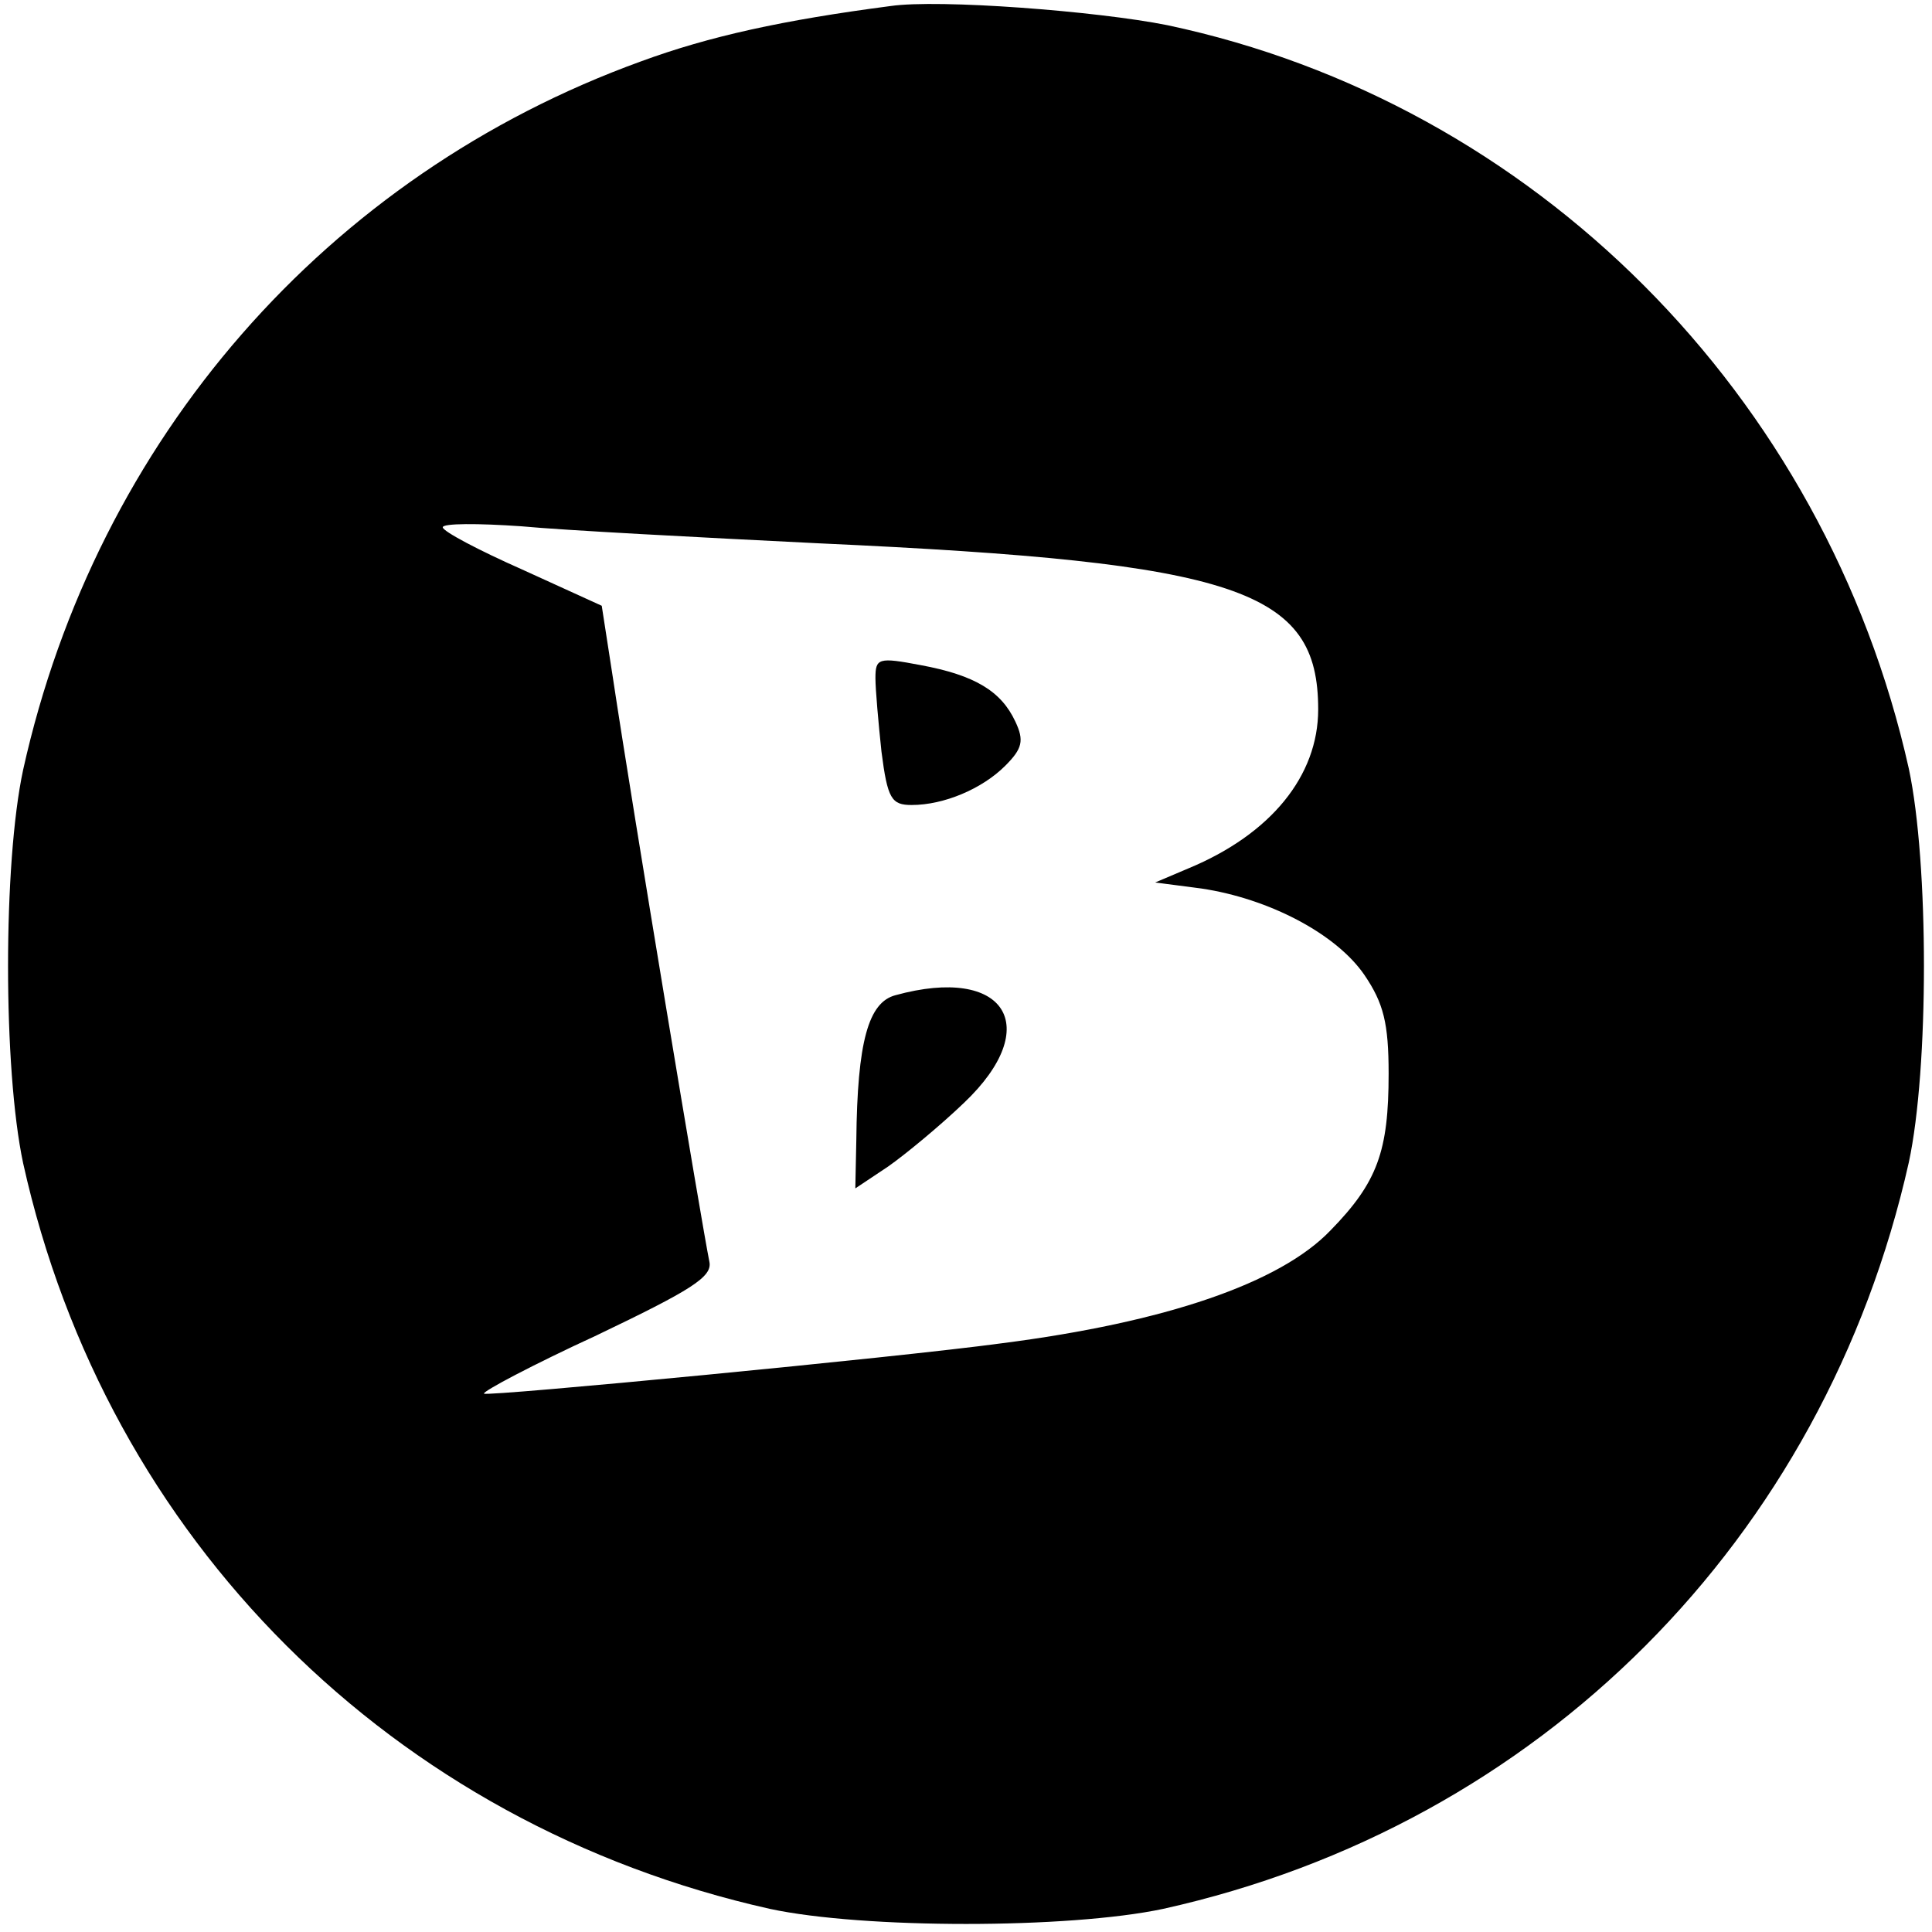 <?xml version="1.0" standalone="no"?>
<!DOCTYPE svg PUBLIC "-//W3C//DTD SVG 20010904//EN"
 "http://www.w3.org/TR/2001/REC-SVG-20010904/DTD/svg10.dtd">
<svg version="1.0" xmlns="http://www.w3.org/2000/svg"
 width="192pt" height="192pt" viewBox="0 0 192 192"
 preserveAspectRatio="xMidYMid meet">

<g transform="translate(0,192) scale(0.1,-0.1)"
fill="#000000" stroke="none">
<path d="M885 1914 c-107 -14 -180 -30 -248 -55 -312 -113 -541 -375 -614
-704 -20 -93 -20 -297 0 -391 83 -374 367 -657 742 -741 93 -20 297 -20 391 0
374 83 657 367 741 742 20 93 20 297 0 391 -83 372 -373 662 -737 739 -70 14
-227 26 -275 19z m-70 -534 c416 -19 495 -46 495 -165 0 -66 -47 -124 -129
-158 l-33 -14 46 -6 c67 -10 134 -45 162 -86 19 -28 24 -48 24 -98 0 -77 -11
-108 -58 -156 -50 -52 -163 -91 -327 -112 -103 -14 -510 -53 -514 -50 -2 2 49
29 112 58 94 45 115 58 112 73 -7 34 -76 448 -96 581 l-11 71 -79 36 c-43 19
-79 38 -79 42 0 4 35 4 78 1 42 -4 176 -11 297 -17z"/>
<path d="M870 1246 c0 -11 3 -45 6 -73 6 -47 10 -53 30 -53 32 0 70 16 93 39
17 17 19 25 10 44 -14 30 -40 46 -94 56 -42 8 -45 7 -45 -13z"/>
<path d="M890 931 c-27 -7 -38 -46 -39 -144 l-1 -48 33 22 c17 12 51 40 75 63
80 76 41 137 -68 107z"/>
</g>
</svg>
